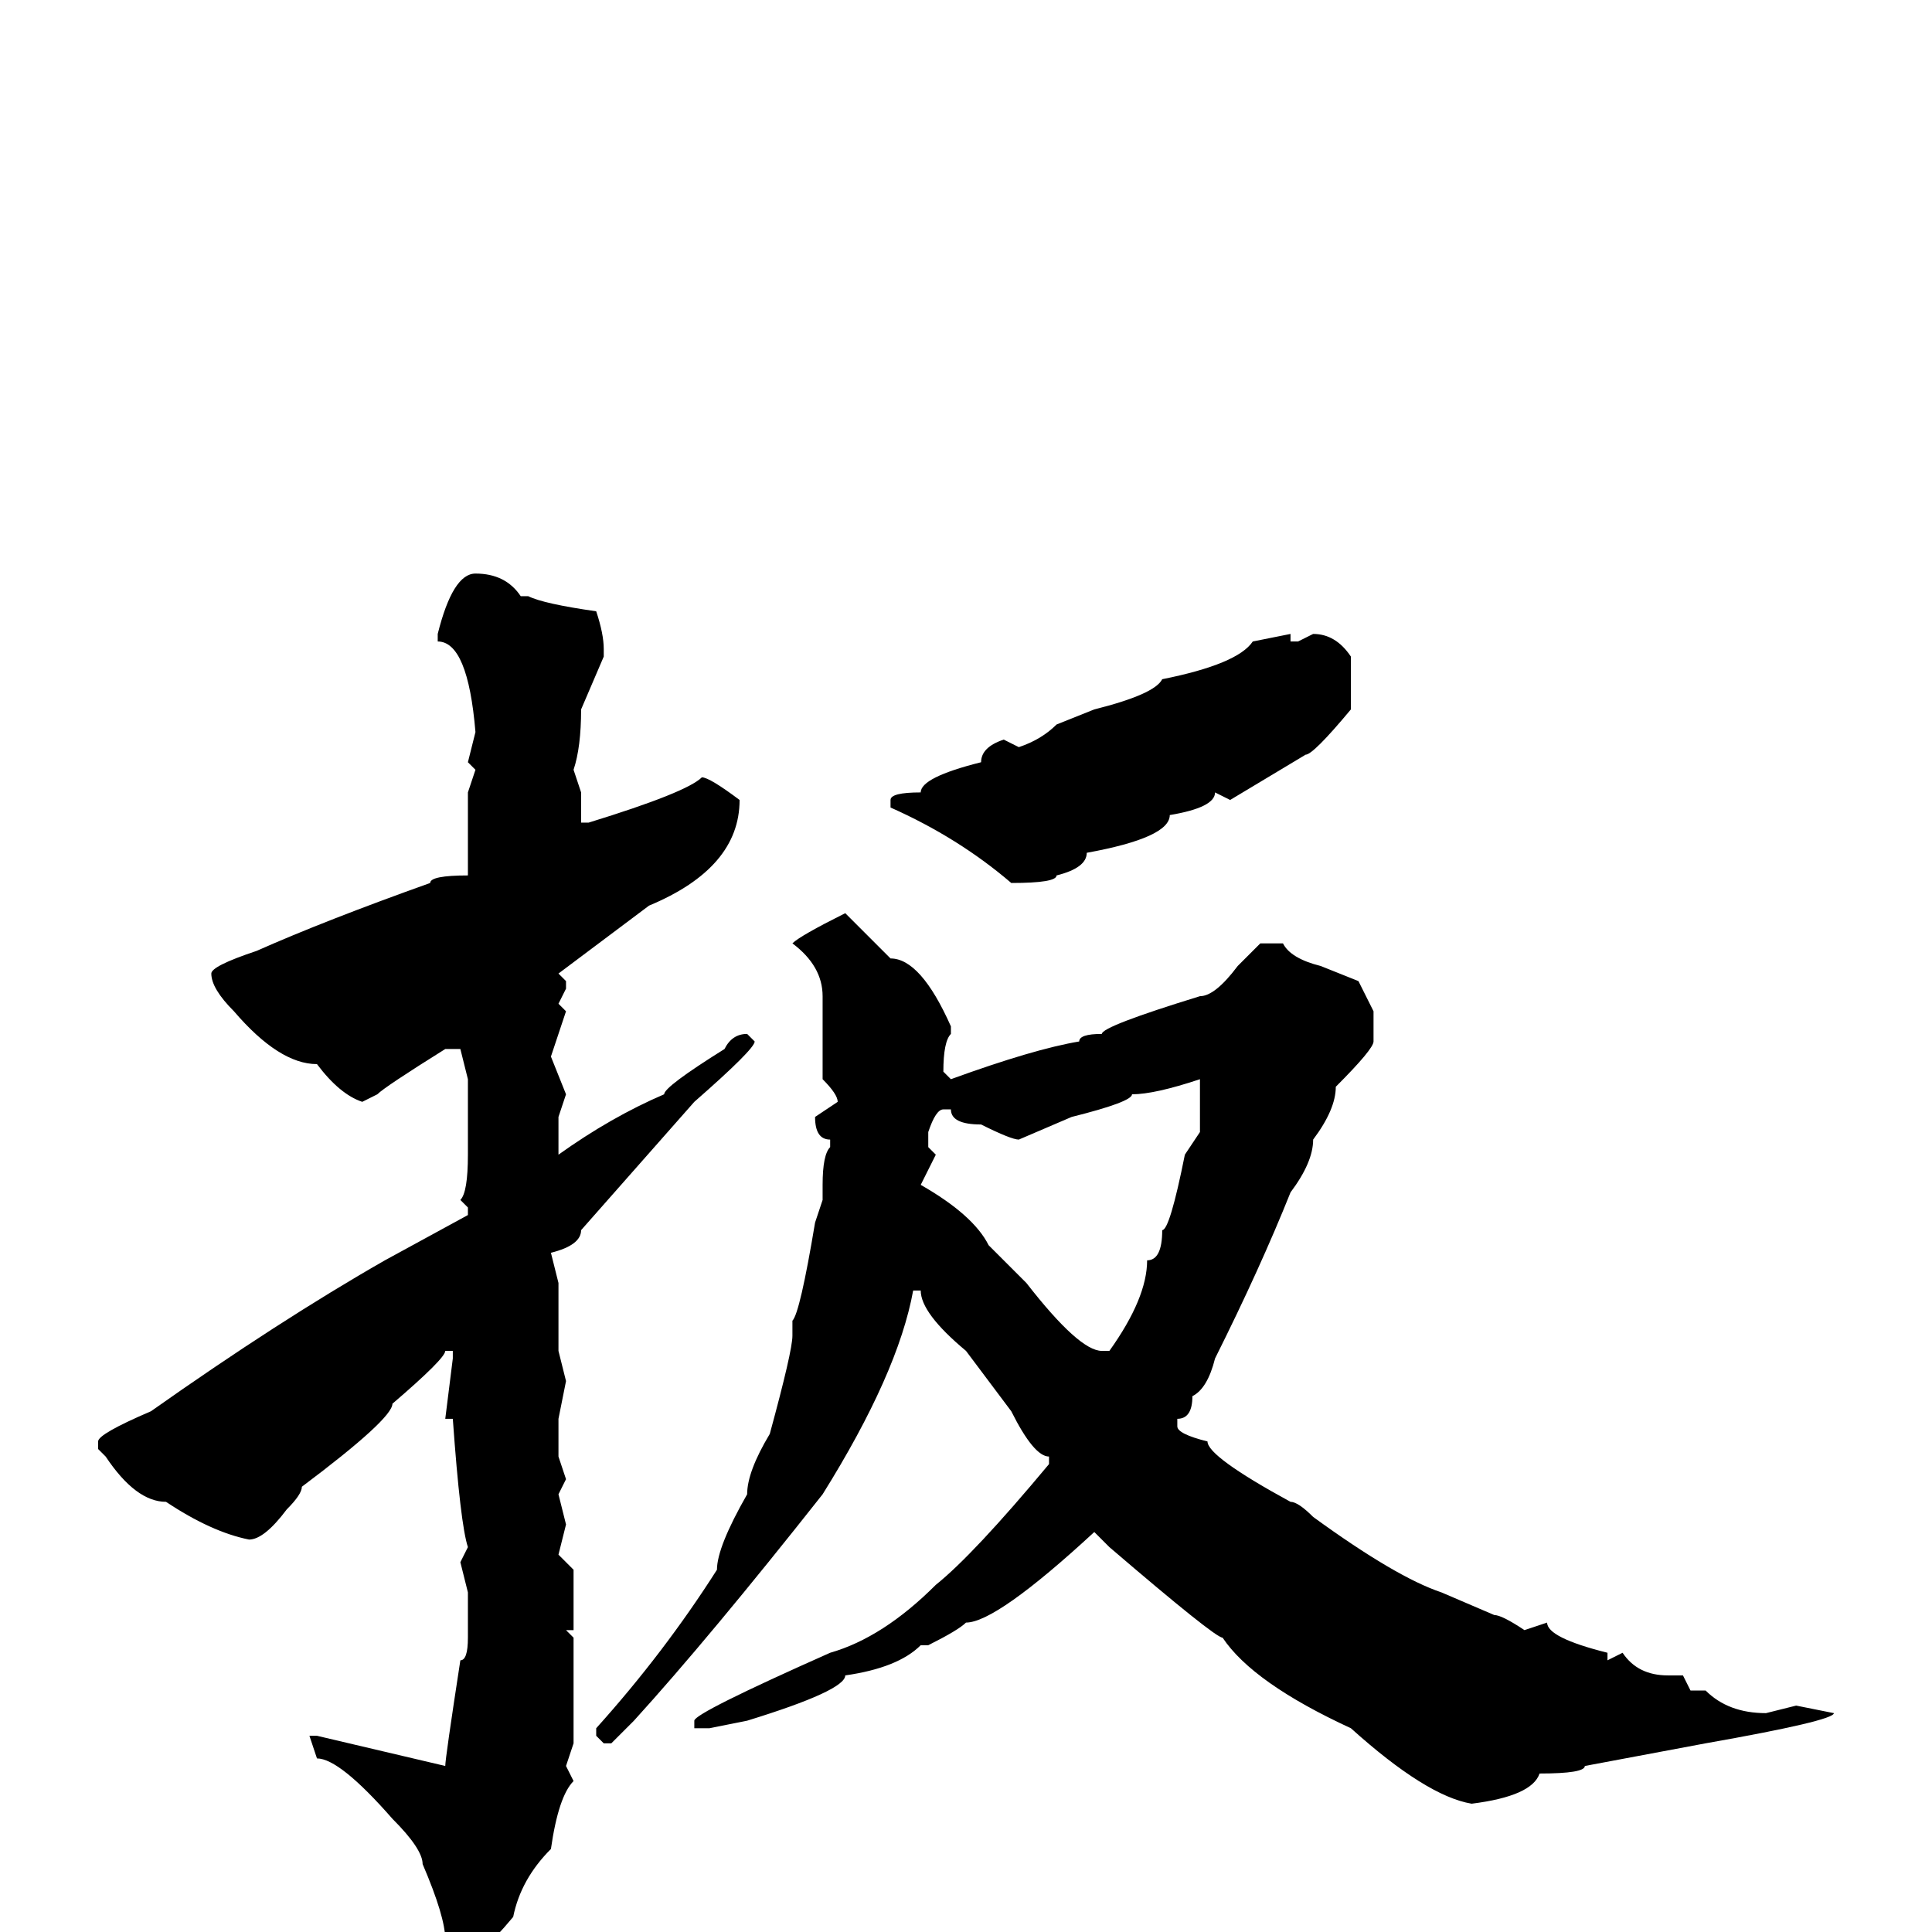 <svg xmlns="http://www.w3.org/2000/svg" viewBox="0 -256 256 256">
	<path fill="#000000" d="M63 -180Q67 -180 69 -177H70Q72 -176 79 -175Q80 -172 80 -170V-169L77 -162Q77 -157 76 -154L77 -151V-148V-147H78Q91 -151 93 -153Q94 -153 98 -150Q98 -141 86 -136L74 -127L75 -126V-125L74 -123L75 -122L73 -116L75 -111L74 -108V-103Q81 -108 88 -111Q88 -112 96 -117Q97 -119 99 -119L100 -118Q100 -117 92 -110L77 -93Q77 -91 73 -90L74 -86V-81V-77L75 -73L74 -68V-65V-63L75 -60L74 -58L75 -54L74 -50L76 -48V-40H75L76 -39V-37V-33V-32V-25L75 -22L76 -20Q74 -18 73 -11Q69 -7 68 -2Q63 4 61 4Q58 4 58 2L59 1Q59 -2 56 -9Q56 -11 52 -15Q45 -23 42 -23L41 -26H42L59 -22Q59 -23 61 -36Q62 -36 62 -39V-45L61 -49L62 -51Q61 -54 60 -68H59L60 -76V-77H59Q59 -76 52 -70Q52 -68 40 -59Q40 -58 38 -56Q35 -52 33 -52Q28 -53 22 -57Q18 -57 14 -63L13 -64V-65Q13 -66 20 -69Q37 -81 51 -89L62 -95V-96L61 -97Q62 -98 62 -103V-108V-113L61 -117H59Q51 -112 50 -111L48 -110Q45 -111 42 -115Q37 -115 31 -122Q28 -125 28 -127Q28 -128 34 -130Q43 -134 57 -139Q57 -140 62 -140V-148V-151L63 -154L62 -155L63 -159Q62 -171 58 -171V-172Q60 -180 63 -180ZM171 -172V-171H172L174 -172Q177 -172 179 -169V-166V-162Q174 -156 173 -156L163 -150L161 -151Q161 -149 155 -148Q155 -145 144 -143Q144 -141 140 -140Q140 -139 134 -139Q127 -145 118 -149V-150Q118 -151 122 -151Q122 -153 130 -155Q130 -157 133 -158L135 -157Q138 -158 140 -160L145 -162Q153 -164 154 -166Q164 -168 166 -171ZM112 -135L118 -129Q122 -129 126 -120V-119Q125 -118 125 -114L126 -113Q137 -117 143 -118Q143 -119 146 -119Q146 -120 159 -124Q161 -124 164 -128L167 -131H170Q171 -129 175 -128L180 -126L182 -122V-118Q182 -117 177 -112Q177 -109 174 -105Q174 -102 171 -98Q167 -88 161 -76Q160 -72 158 -71Q158 -68 156 -68V-67Q156 -66 160 -65Q160 -63 171 -57Q172 -57 174 -55Q185 -47 191 -45L198 -42Q199 -42 202 -40L205 -41Q205 -39 213 -37V-36L215 -37Q217 -34 221 -34H223L224 -32H225H226Q229 -29 234 -29L238 -30L243 -29Q243 -28 226 -25L210 -22Q210 -21 204 -21Q203 -18 195 -17Q189 -18 179 -27Q166 -33 162 -39Q161 -39 147 -51L145 -53Q132 -41 128 -41Q127 -40 123 -38H122Q119 -35 112 -34Q112 -32 99 -28L94 -27H93H92V-28Q92 -29 110 -37Q117 -39 124 -46Q129 -50 139 -62V-63Q137 -63 134 -69L128 -77Q122 -82 122 -85H121Q119 -74 109 -58Q94 -39 84 -28L81 -25H80L79 -26V-27Q88 -37 95 -48Q95 -51 99 -58Q99 -61 102 -66Q105 -77 105 -79V-81Q106 -82 108 -94L109 -97V-99Q109 -103 110 -104V-105Q108 -105 108 -108L111 -110Q111 -111 109 -113V-116V-120V-124Q109 -128 105 -131Q106 -132 112 -135ZM135 -105Q134 -105 130 -107Q126 -107 126 -109H125Q124 -109 123 -106V-104L124 -103L122 -99Q129 -95 131 -91L136 -86Q143 -77 146 -77H147Q152 -84 152 -89Q154 -89 154 -93Q155 -93 157 -103L159 -106V-113Q153 -111 150 -111Q150 -110 142 -108Z"/>
</svg>